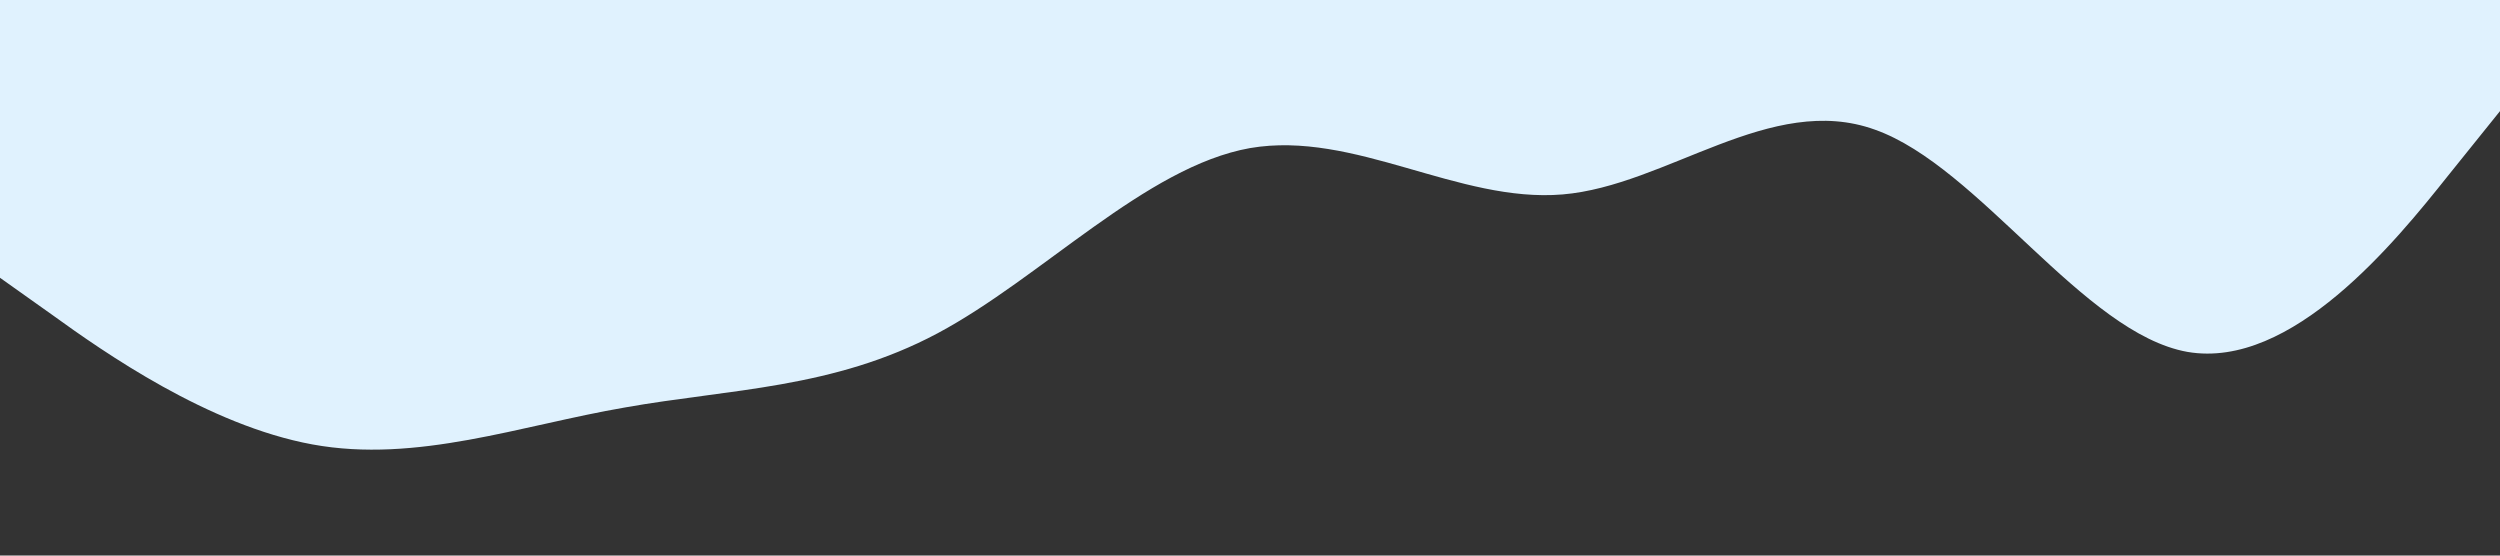 <?xml version="1.0" standalone="no"?><svg xmlns="http://www.w3.org/2000/svg" viewBox="0 0 1440 320"><rect x="0" y="0" width="1440" height="320" fill="#333333" stroke="none"/><path fill="#e0f2fe" fill-opacity="1" d="M0,160L30,181.3C60,203,120,245,180,256C240,267,300,245,360,234.7C420,224,480,224,540,192C600,160,660,96,720,85.3C780,75,840,117,900,112C960,107,1020,53,1080,74.7C1140,96,1200,192,1260,202.7C1320,213,1380,139,1410,101.3L1440,64L1440,0L1410,0C1380,0,1320,0,1260,0C1200,0,1140,0,1080,0C1020,0,960,0,900,0C840,0,780,0,720,0C660,0,600,0,540,0C480,0,420,0,360,0C300,0,240,0,180,0C120,0,60,0,30,0L0,0Z"></path></svg>